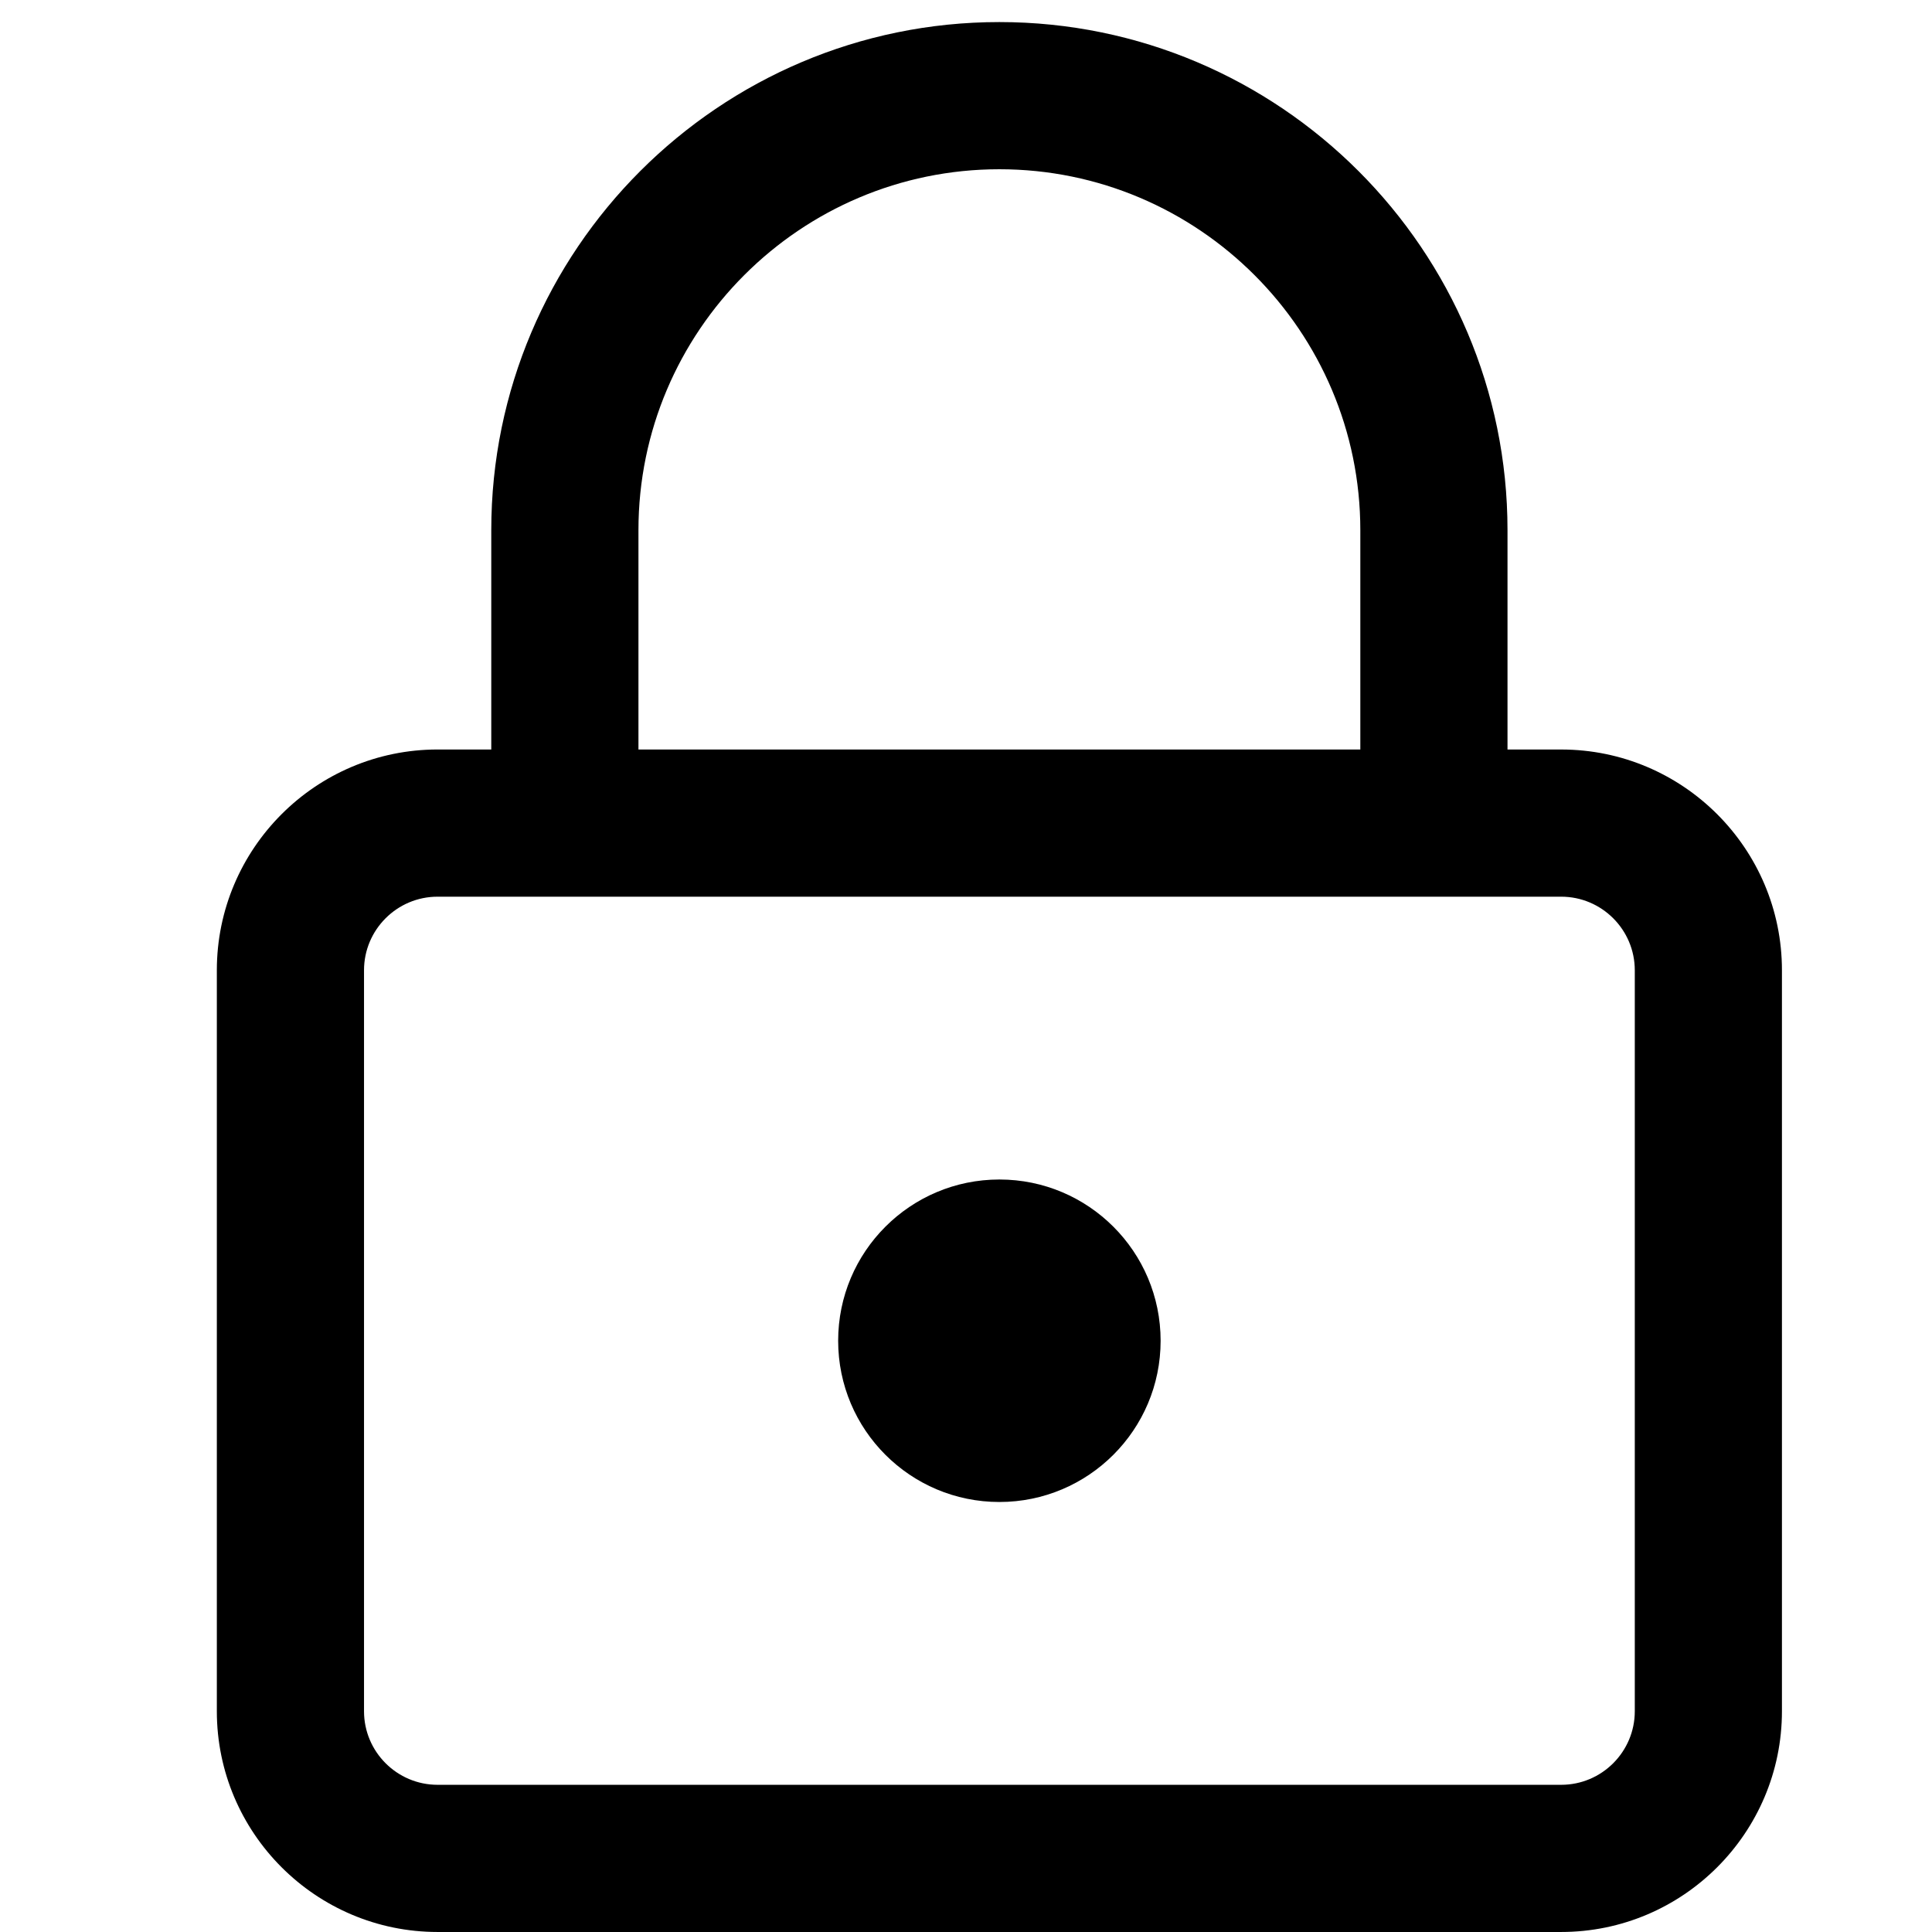<?xml version="1.0" encoding="utf-8"?>
<!-- Generator: Adobe Illustrator 16.0.0, SVG Export Plug-In . SVG Version: 6.00 Build 0)  -->
<!DOCTYPE svg PUBLIC "-//W3C//DTD SVG 1.1//EN" "http://www.w3.org/Graphics/SVG/1.1/DTD/svg11.dtd">
<svg version="1.1" id="图层_1" xmlns="http://www.w3.org/2000/svg" xmlns:xlink="http://www.w3.org/1999/xlink" x="0px" y="0px"
	 width="128px" height="128px" viewBox="0 0 128 128" enable-background="new 0 0 128 128" xml:space="preserve">
<path d="M103.432,49.657h-3.556V35.126c0-18.562-15.104-33.664-33.667-33.664c-18.559,0-33.661,15.102-33.661,33.664
	v14.53h-3.557c-8.065,0-14.625,6.561-14.625,14.627v49.089c0,8.064,6.561,14.627,14.625,14.627h74.44
	c8.065,0,14.627-6.563,14.627-14.627V64.284C118.059,56.218,111.497,49.657,103.432,49.657L103.432,49.657z M42.299,35.126
	c0-13.186,10.727-23.913,23.91-23.913c13.188,0,23.916,10.726,23.916,23.913v14.531H42.299L42.299,35.126L42.299,35.126z
	 M108.309,113.373c0,2.688-2.187,4.875-4.877,4.875h-74.44c-2.689,0-4.875-2.187-4.875-4.875V64.284
	c0-2.688,2.186-4.876,4.875-4.876h74.44c2.69,0,4.877,2.188,4.877,4.876V113.373z M55.53,88.829c0,5.899,4.782,10.682,10.682,10.682
	c5.898,0,10.682-4.782,10.682-10.682c0-5.901-4.782-10.684-10.682-10.684S55.53,82.928,55.53,88.829z"/>
</svg>

